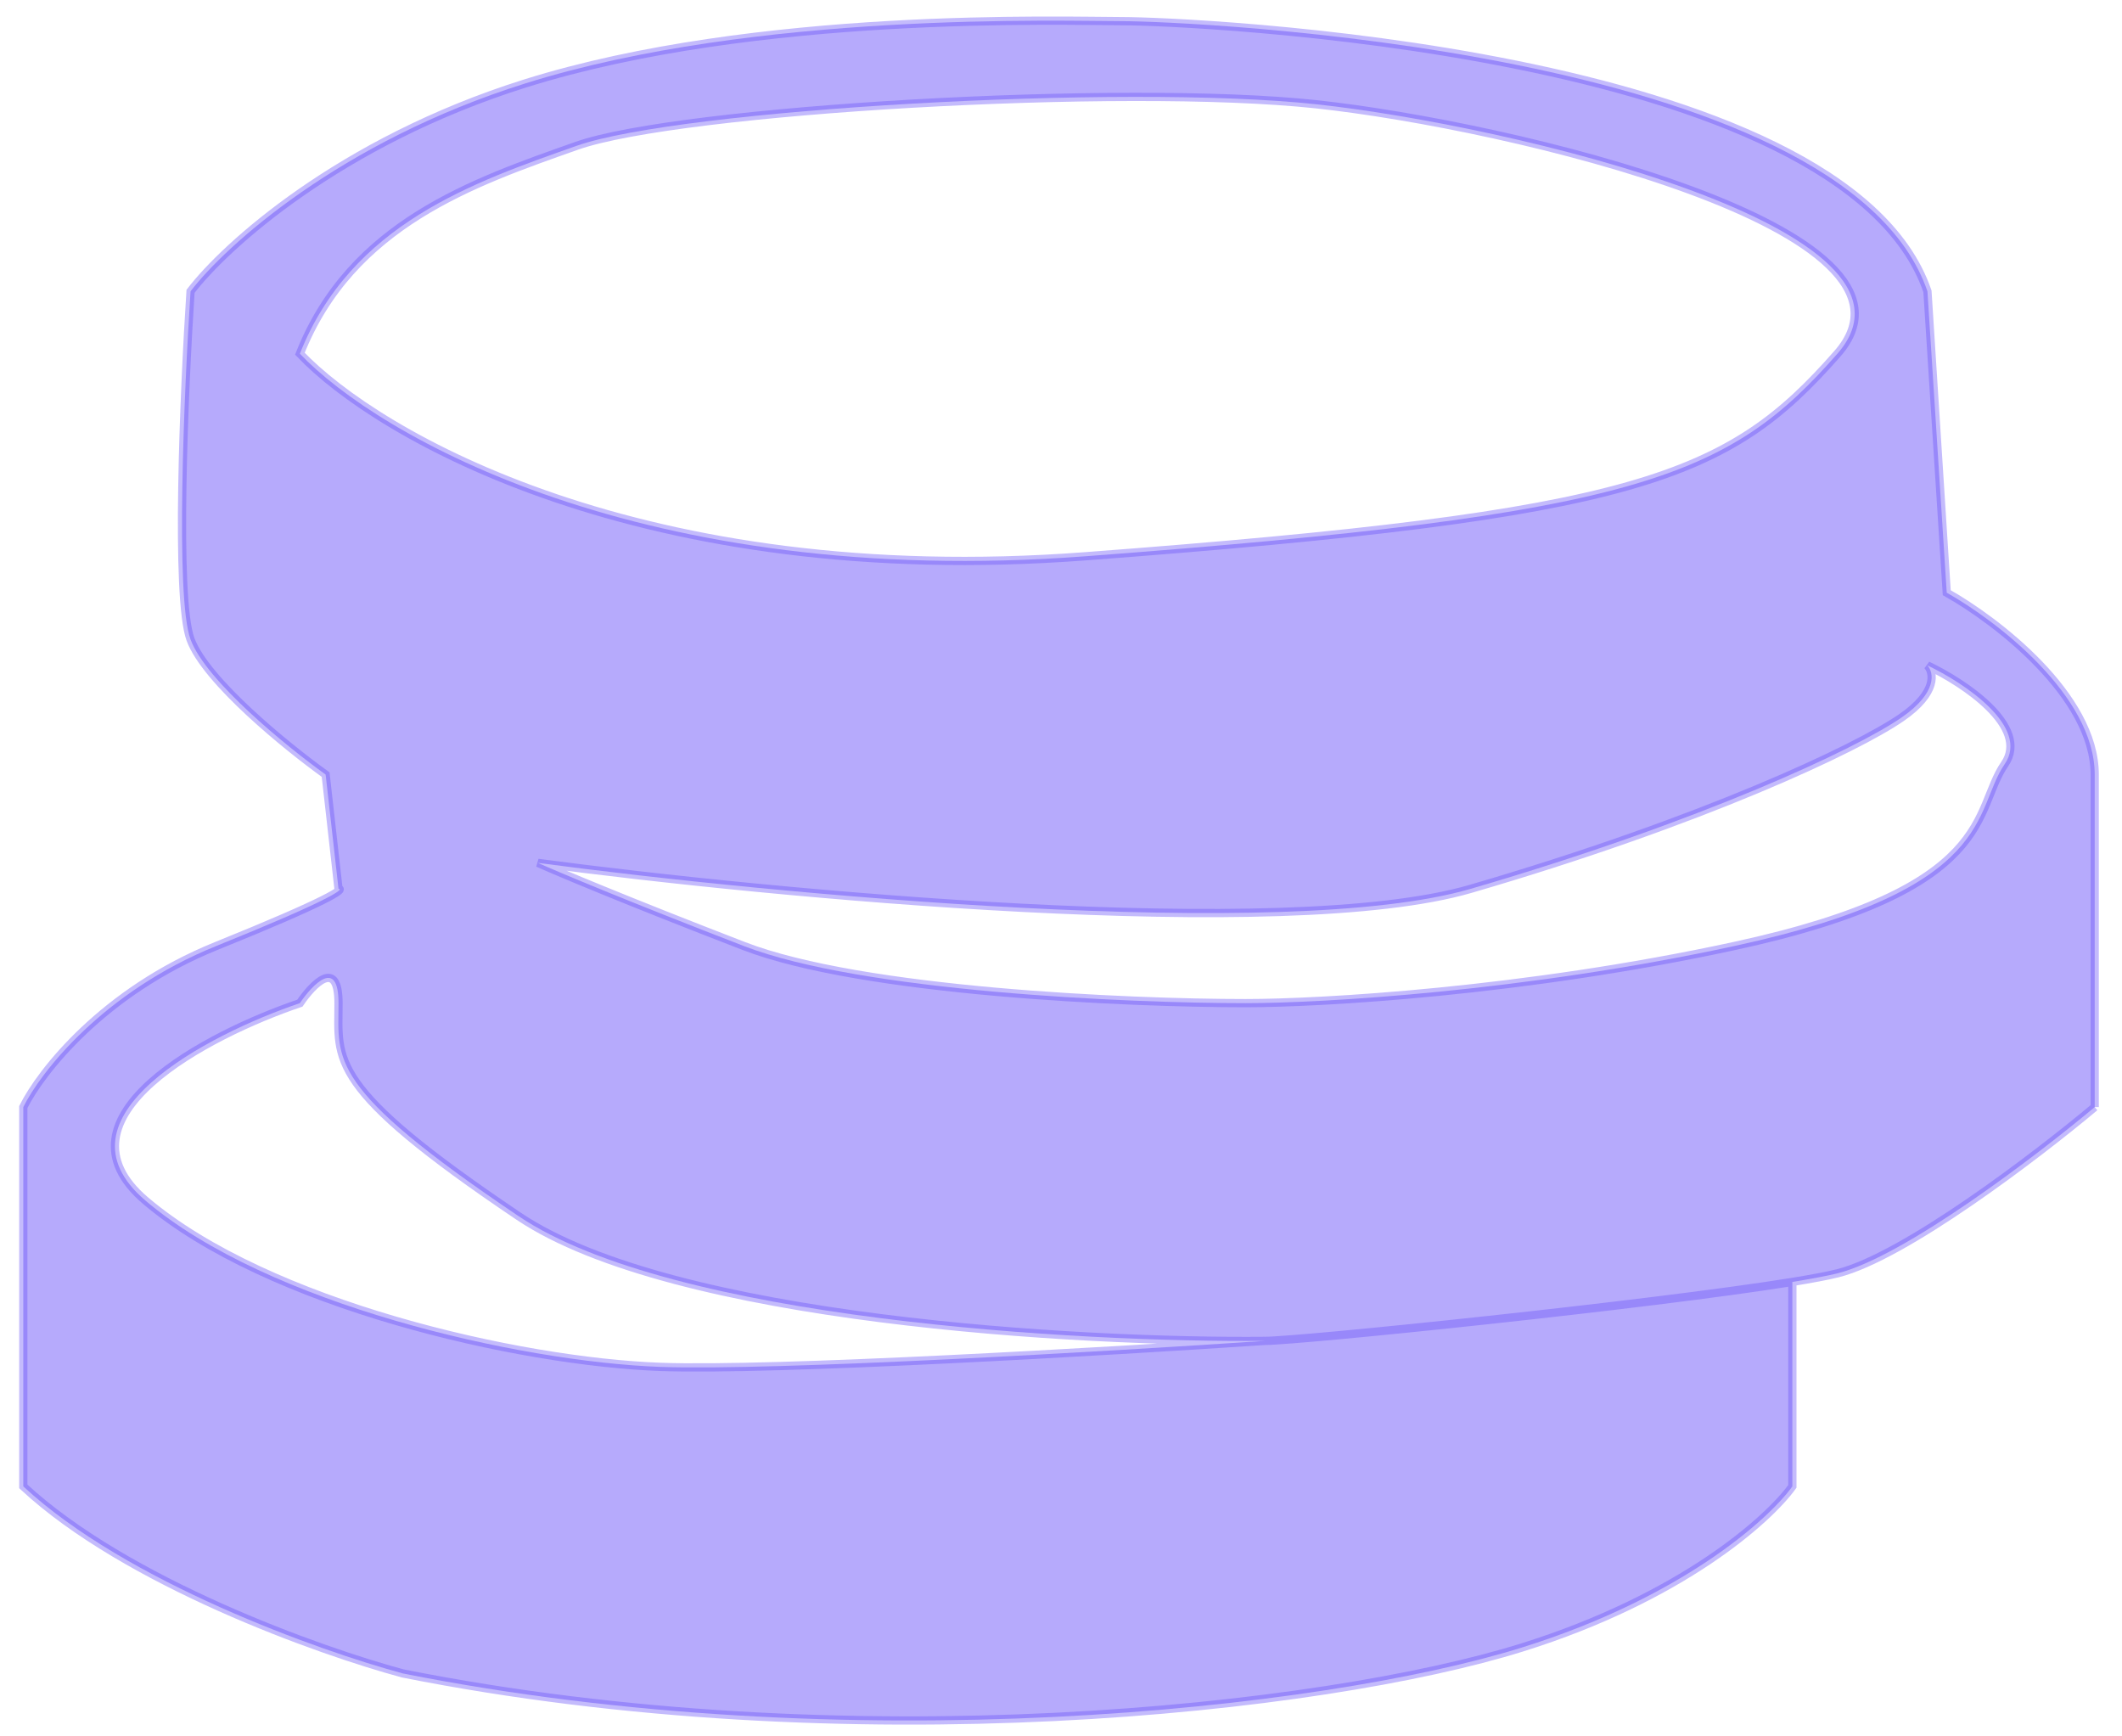 <svg width="44" height="36" viewBox="0 0 44 36" fill="none" xmlns="http://www.w3.org/2000/svg">
<path fill-rule="evenodd" clip-rule="evenodd" d="M3.017 24.892C0.99 23.168 4.307 21.445 6.218 20.798C6.485 20.403 7.019 19.85 7.019 20.798C7.019 21.983 6.752 22.522 10.754 25.215C13.955 27.369 22.403 27.836 26.227 27.8C26.964 27.8 34.237 27.051 37.165 26.578C37.568 26.512 37.889 26.452 38.099 26.4C39.486 26.055 42.234 23.958 43.434 22.953V16.059C43.434 14.421 41.389 12.863 40.366 12.288L39.966 6.04C38.232 0.977 24.493 0.439 23.292 0.439C22.092 0.439 15.689 0.223 10.887 1.731C7.045 2.938 4.662 5.107 3.951 6.04C3.817 8.087 3.631 12.396 3.951 13.258C4.271 14.12 5.952 15.484 6.752 16.059L7.019 18.428C7.152 18.428 6.832 18.666 4.484 19.613C2.137 20.561 0.838 22.235 0.483 22.953V30.817C2.617 32.799 6.619 34.228 8.353 34.695C17.557 36.526 27.427 35.449 31.562 34.156C34.871 33.122 36.676 31.499 37.165 30.817V26.578C34.237 27.051 26.964 27.8 26.227 27.8C23.026 28.016 16.036 28.425 13.688 28.339C10.754 28.231 5.552 27.046 3.017 24.892ZM30.495 18.428C26.654 19.549 16 18.536 11.154 17.89C11.554 18.069 12.968 18.666 15.422 19.613C17.877 20.561 23.381 20.798 25.827 20.798C27.383 20.798 31.589 20.561 35.964 19.613C41.433 18.428 40.9 16.813 41.567 15.843C42.1 15.068 40.722 14.155 39.966 13.796C40.099 13.94 40.179 14.357 39.432 14.874C38.499 15.52 35.297 17.028 30.495 18.428ZM22.492 11.534C13.315 12.224 7.819 9.021 6.218 7.333C7.286 4.64 9.82 3.778 11.954 3.024C14.088 2.27 23.292 1.731 27.294 2.162C31.296 2.593 40.366 4.748 38.099 7.333C35.831 9.918 33.964 10.672 22.492 11.534Z" fill="#B6AAFC"/>
<path d="M26.227 27.8C23.026 28.016 16.036 28.425 13.688 28.339C10.754 28.231 5.552 27.046 3.017 24.892C0.99 23.168 4.307 21.445 6.218 20.798C6.485 20.403 7.019 19.85 7.019 20.798C7.019 21.983 6.752 22.522 10.754 25.215C13.955 27.369 22.403 27.836 26.227 27.8ZM26.227 27.8C26.964 27.8 34.237 27.051 37.165 26.578M43.434 16.059C43.434 14.421 41.389 12.863 40.366 12.288L39.966 6.04C38.232 0.977 24.493 0.439 23.292 0.439C22.092 0.439 15.689 0.223 10.887 1.731C7.045 2.938 4.662 5.107 3.951 6.04C3.817 8.087 3.631 12.396 3.951 13.258C4.271 14.12 5.952 15.484 6.752 16.059L7.019 18.428C7.152 18.428 6.832 18.666 4.484 19.613C2.137 20.561 0.838 22.235 0.483 22.953V30.817C2.617 32.799 6.619 34.228 8.353 34.695C17.557 36.526 27.427 35.449 31.562 34.156C34.871 33.122 36.676 31.499 37.165 30.817V26.578M43.434 16.059C43.434 17.696 43.434 21.337 43.434 22.953M43.434 16.059V22.953M43.434 22.953C42.234 23.958 39.486 26.055 38.099 26.4C37.889 26.452 37.568 26.512 37.165 26.578M11.154 17.89C16 18.536 26.654 19.549 30.495 18.428C35.297 17.028 38.499 15.52 39.432 14.874C40.179 14.357 40.099 13.94 39.966 13.796C40.722 14.155 42.1 15.068 41.567 15.843C40.9 16.813 41.433 18.428 35.964 19.613C31.589 20.561 27.383 20.798 25.827 20.798C23.381 20.798 17.877 20.561 15.422 19.613C12.968 18.666 11.554 18.069 11.154 17.89ZM6.218 7.333C7.819 9.021 13.315 12.224 22.492 11.534C33.964 10.672 35.831 9.918 38.099 7.333C40.366 4.748 31.296 2.593 27.294 2.162C23.292 1.731 14.088 2.27 11.954 3.024C9.82 3.778 7.286 4.64 6.218 7.333Z" stroke="#6C55F9" stroke-opacity="0.4" stroke-width="0.171"/>
</svg>
